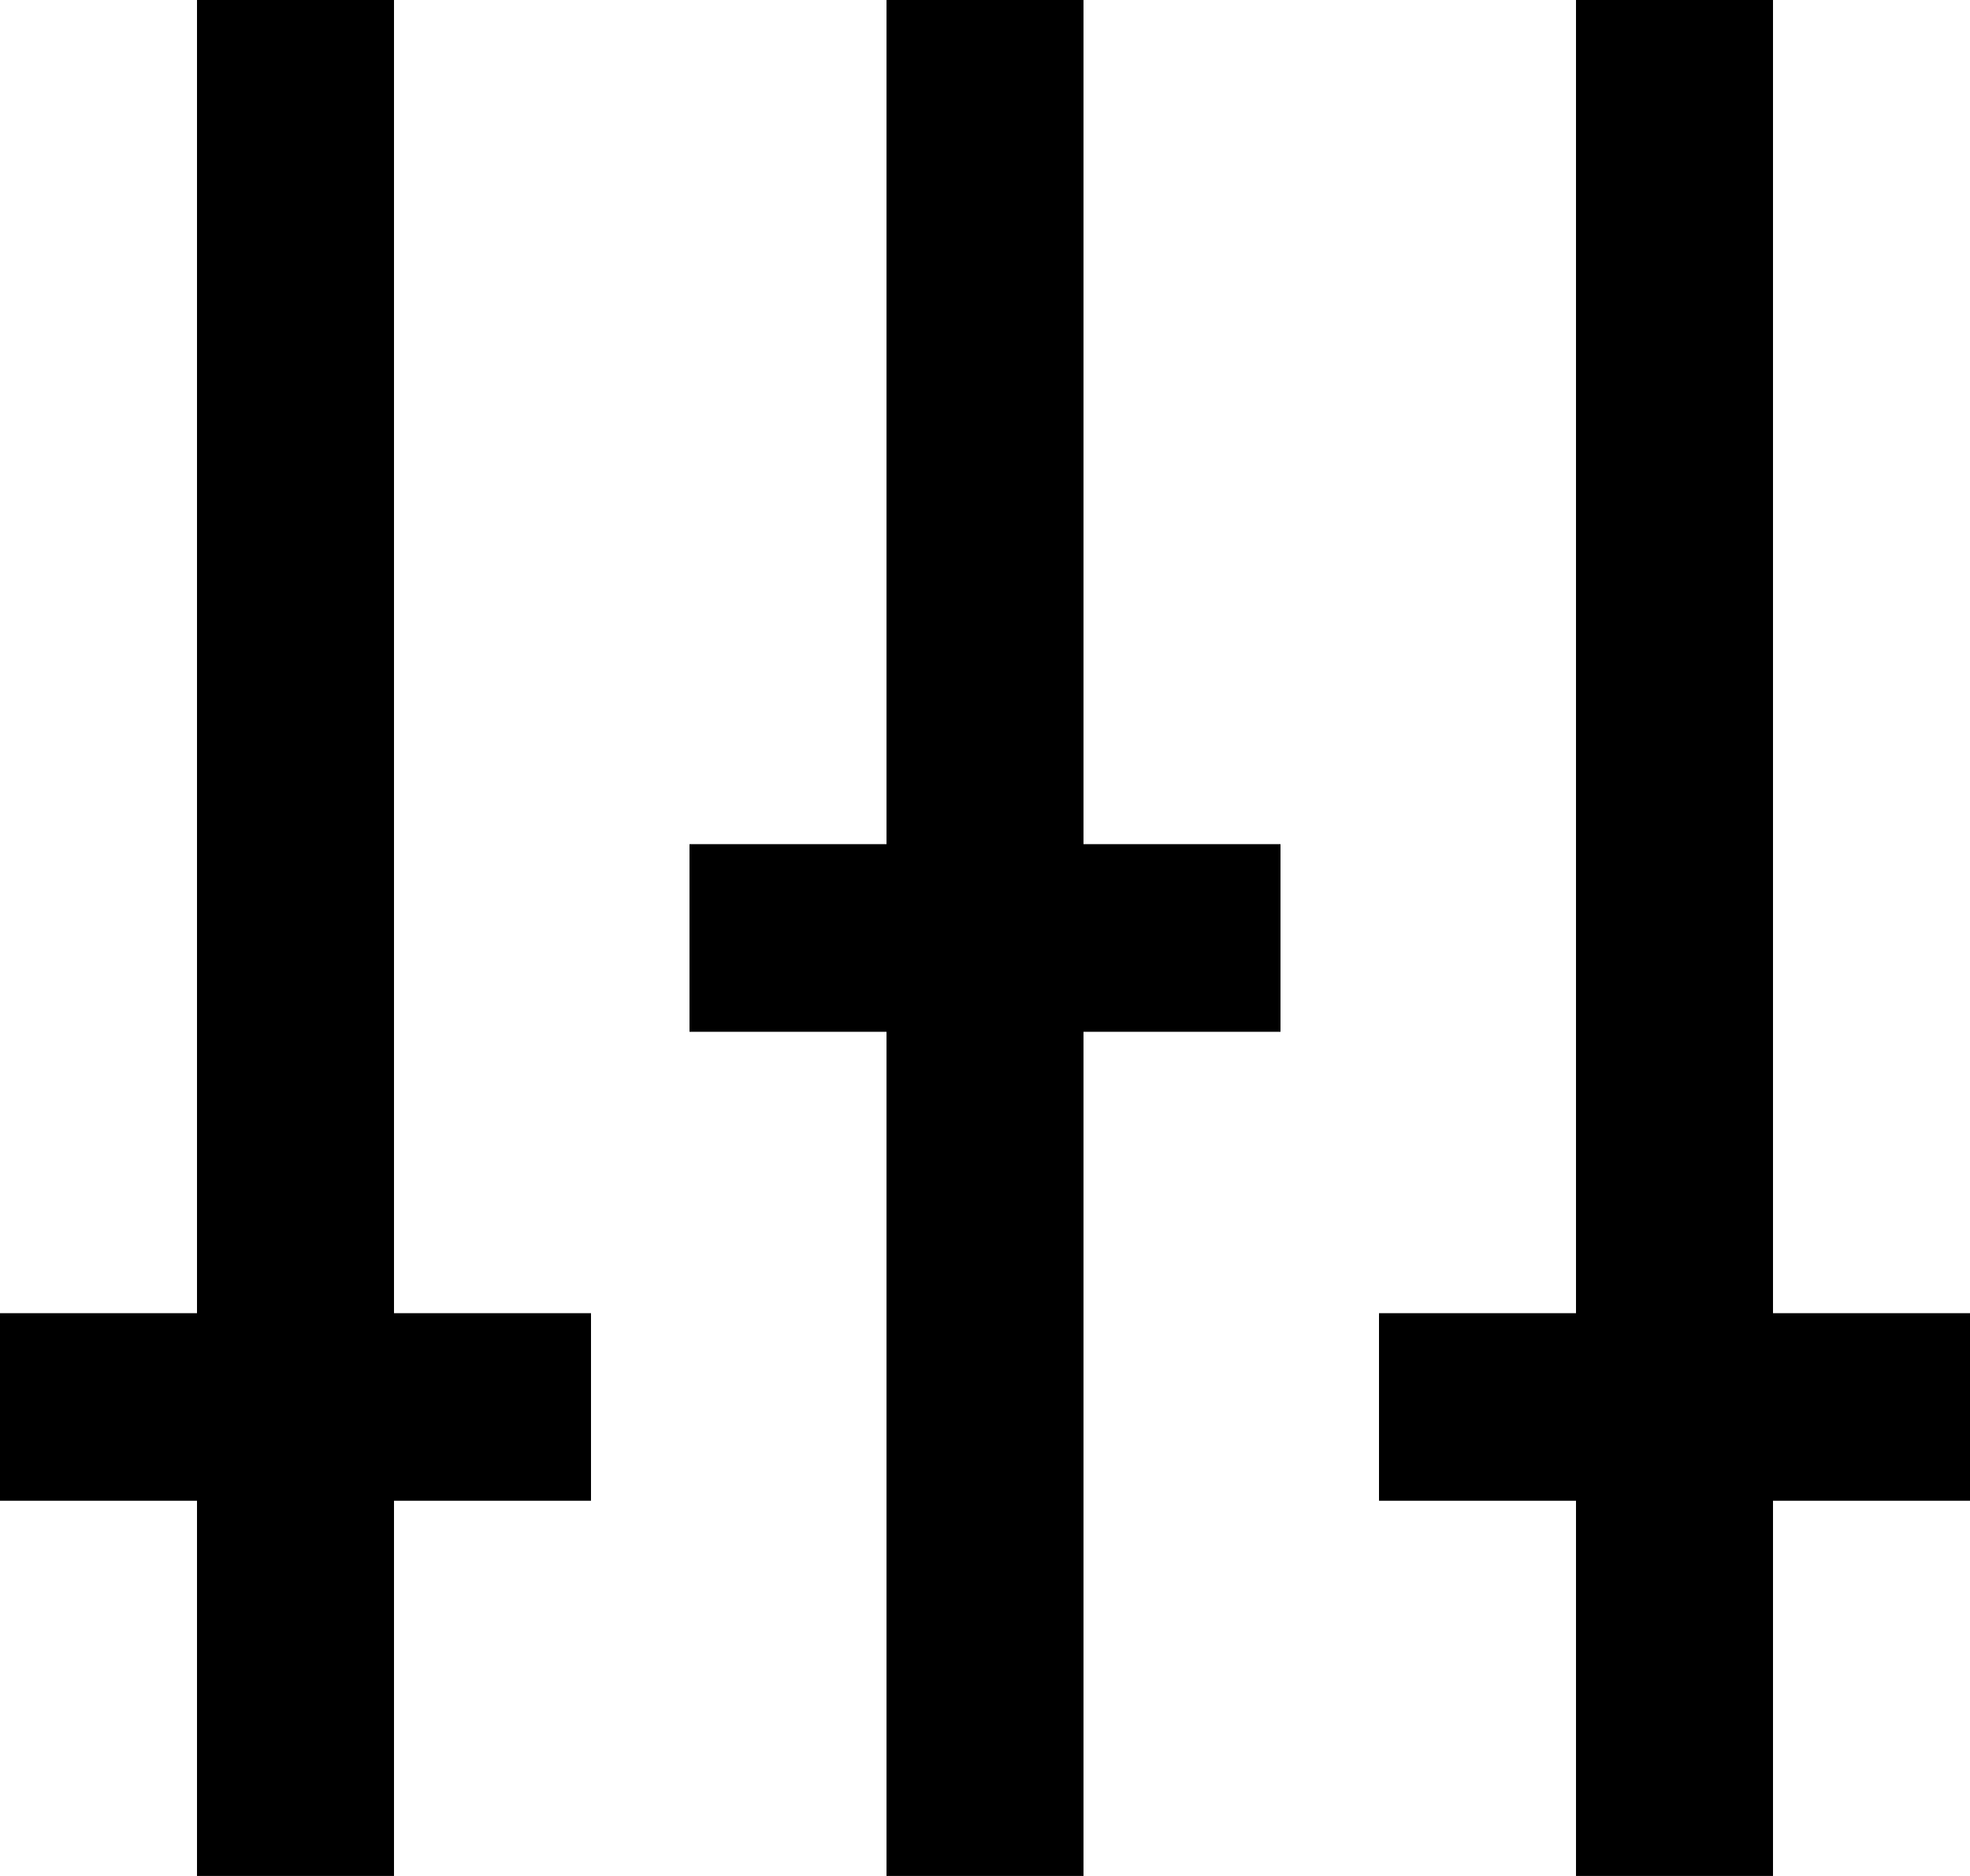 <svg xmlns="http://www.w3.org/2000/svg" viewBox="0 0 21 20"><path fill-rule="evenodd" d="M18.9 14V0h-2.1v14h-2.1v2h2.1v4h2.1v-4H21v-2h-2.1zM11.55 0h-2.1v9h-2.1v2h2.1v9h2.1v-9h2.1V9h-2.1V0zM4.2 14h2.1v2H4.2v4H2.1v-4H0v-2h2.1V0h2.1v14z"/></svg>